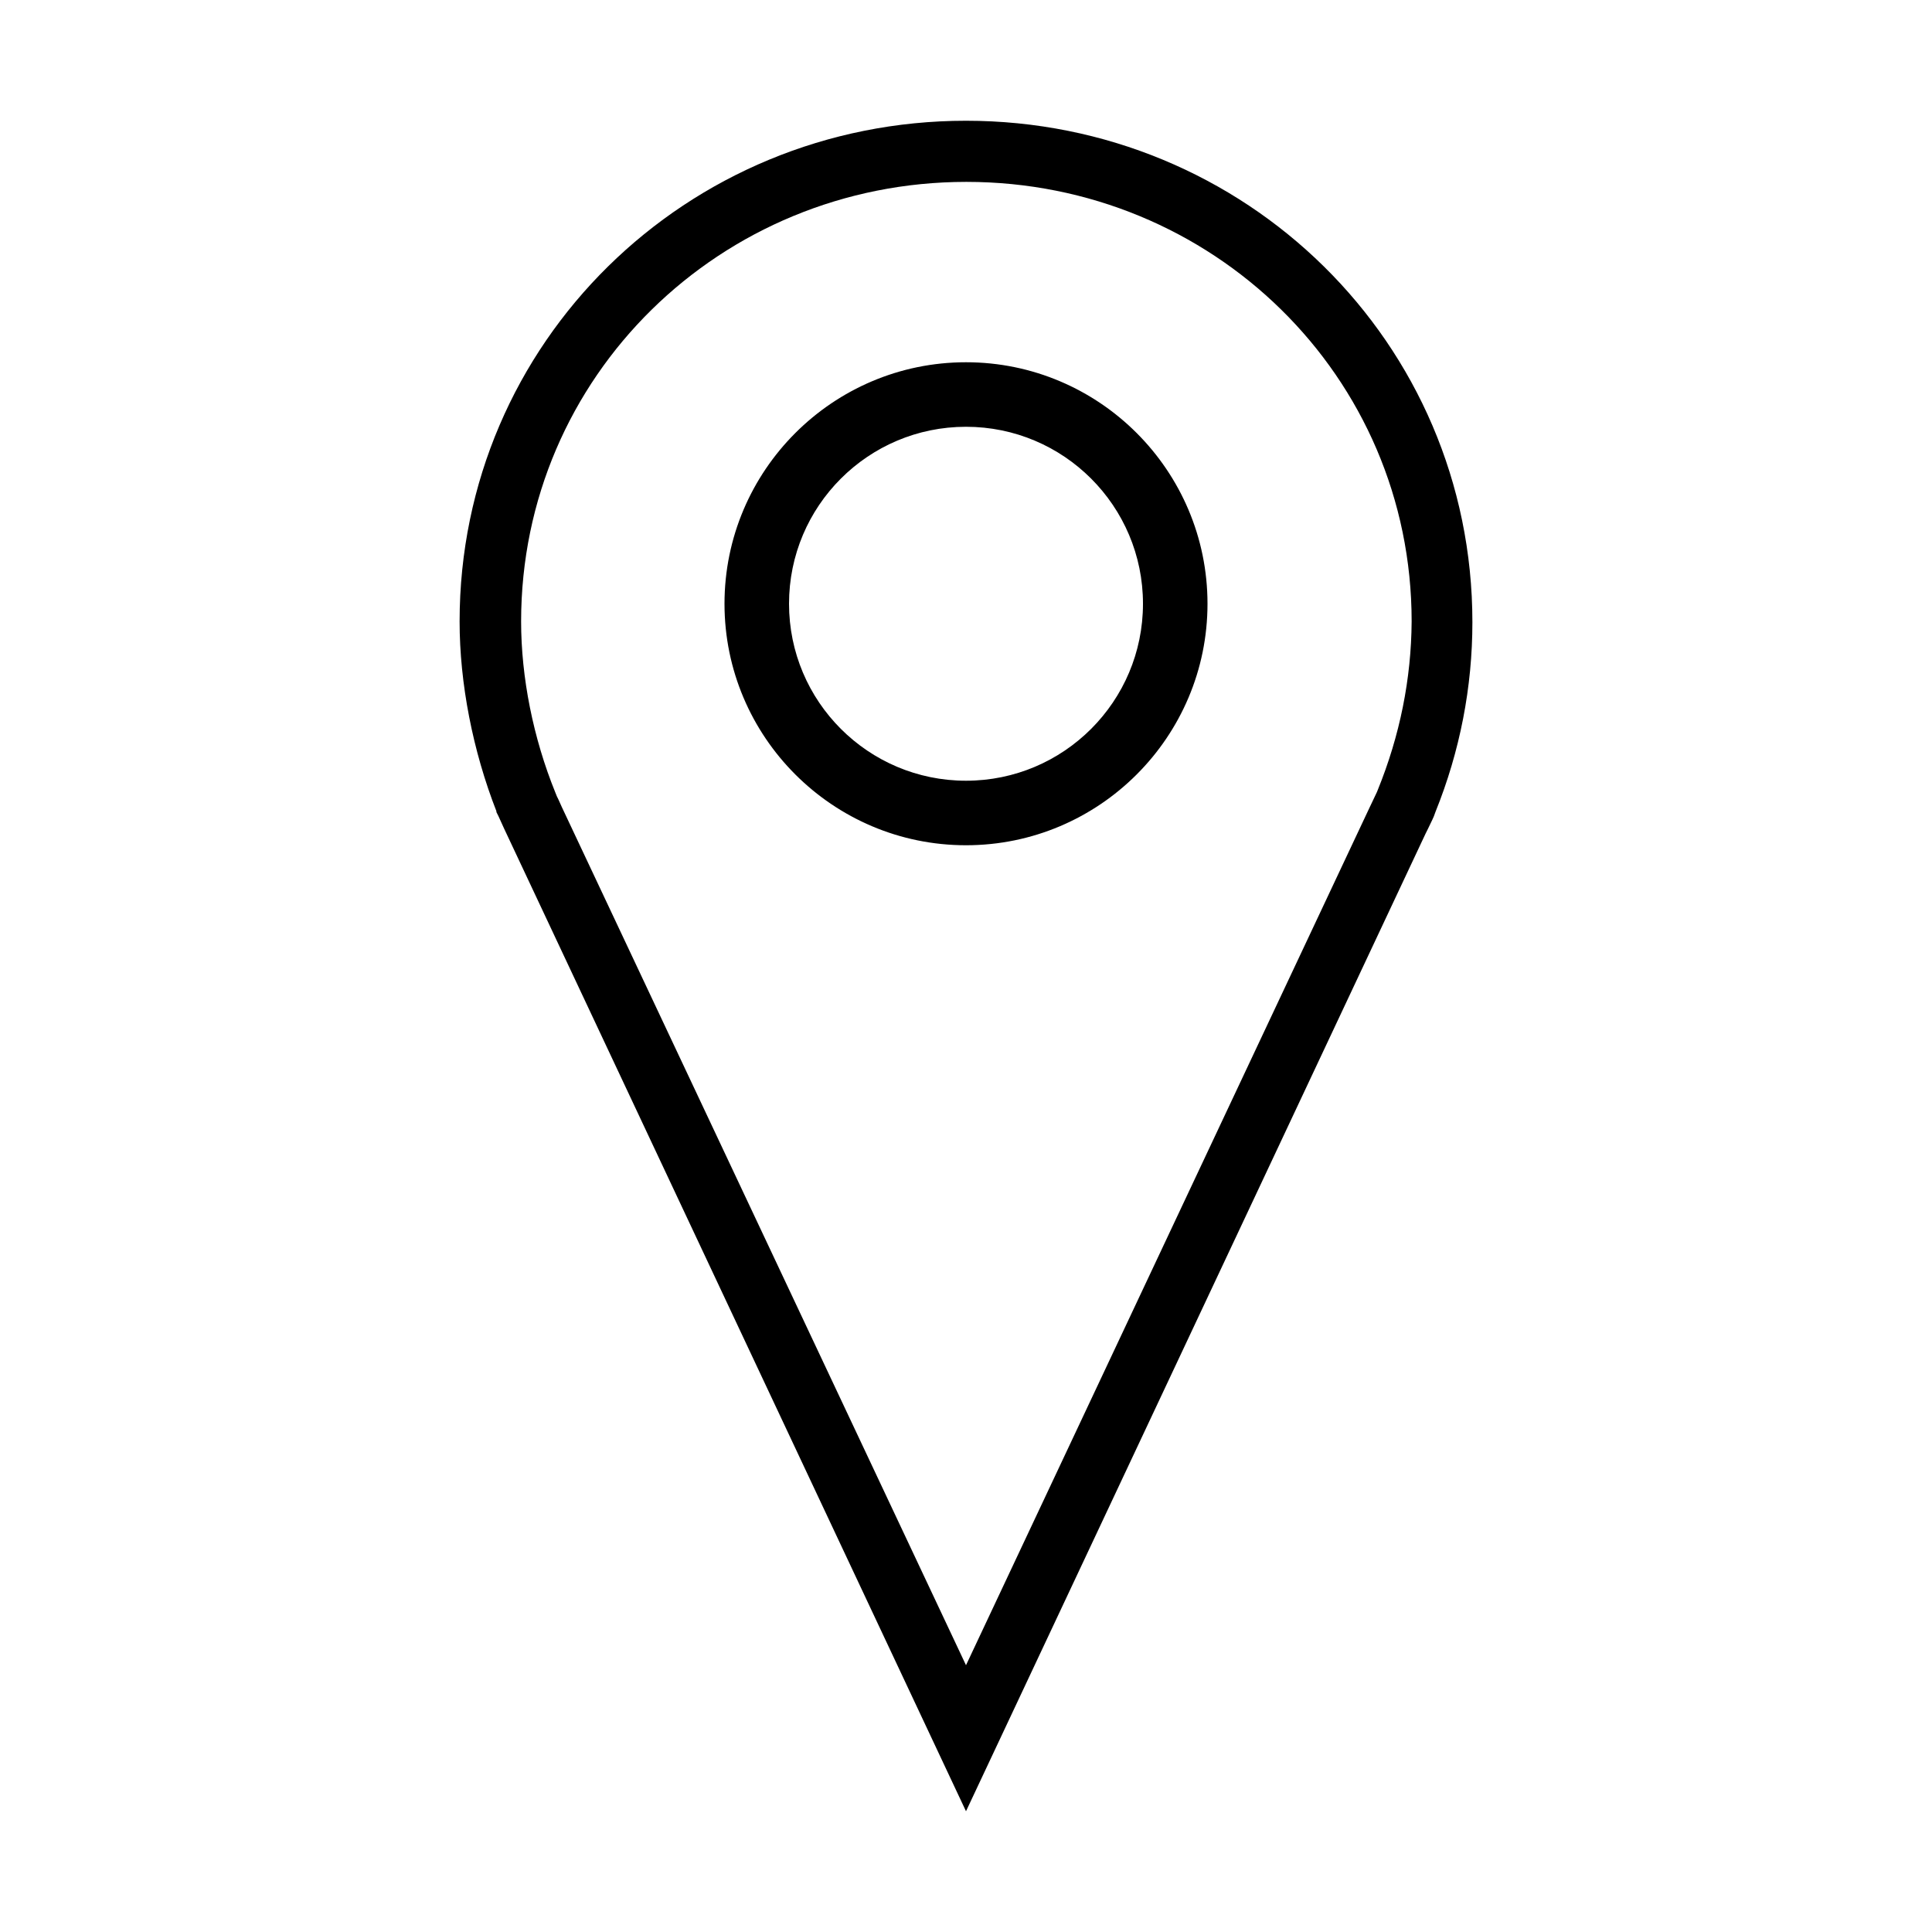 <svg xmlns="http://www.w3.org/2000/svg" width="512" height="512" viewBox="0 0 512 512"><path d="M256 32c-74 0-134.2 58.7-134.2 132.7 0 16.4 3.5 34.3 9.8 50.4h-.1l.6 1.2 1.5 3.3L256 480l121.8-259.1.6-1.2c.5-1.1 1.1-2.2 1.6-3.4l.4-1.1c6.5-16.1 9.8-33.1 9.8-50.3C390.2 90.7 330 32 256 32zm109.1 177.4l-.2.5c-.3.6-.6 1.3-.9 1.9l-1 2.1-107 227.4-107.1-227.4-.9-2c-.3-.6-.6-1.2-.8-1.8-5.9-14.5-9.1-30.6-9.1-45.4 0-65 52.9-116.5 118-116.5s118 51.4 118 116.5c-.1 15.2-3.1 30.2-9 44.7zM256 96c-35.3 0-64 28.7-64 64s28.7 64 64 64 64-28.7 64-64-28.7-64-64-64zm0 110.9c-25.9 0-46.9-21-46.9-46.9s21-46.9 46.9-46.9 46.9 21 46.9 46.9-21 46.9-46.9 46.9z"/></svg>